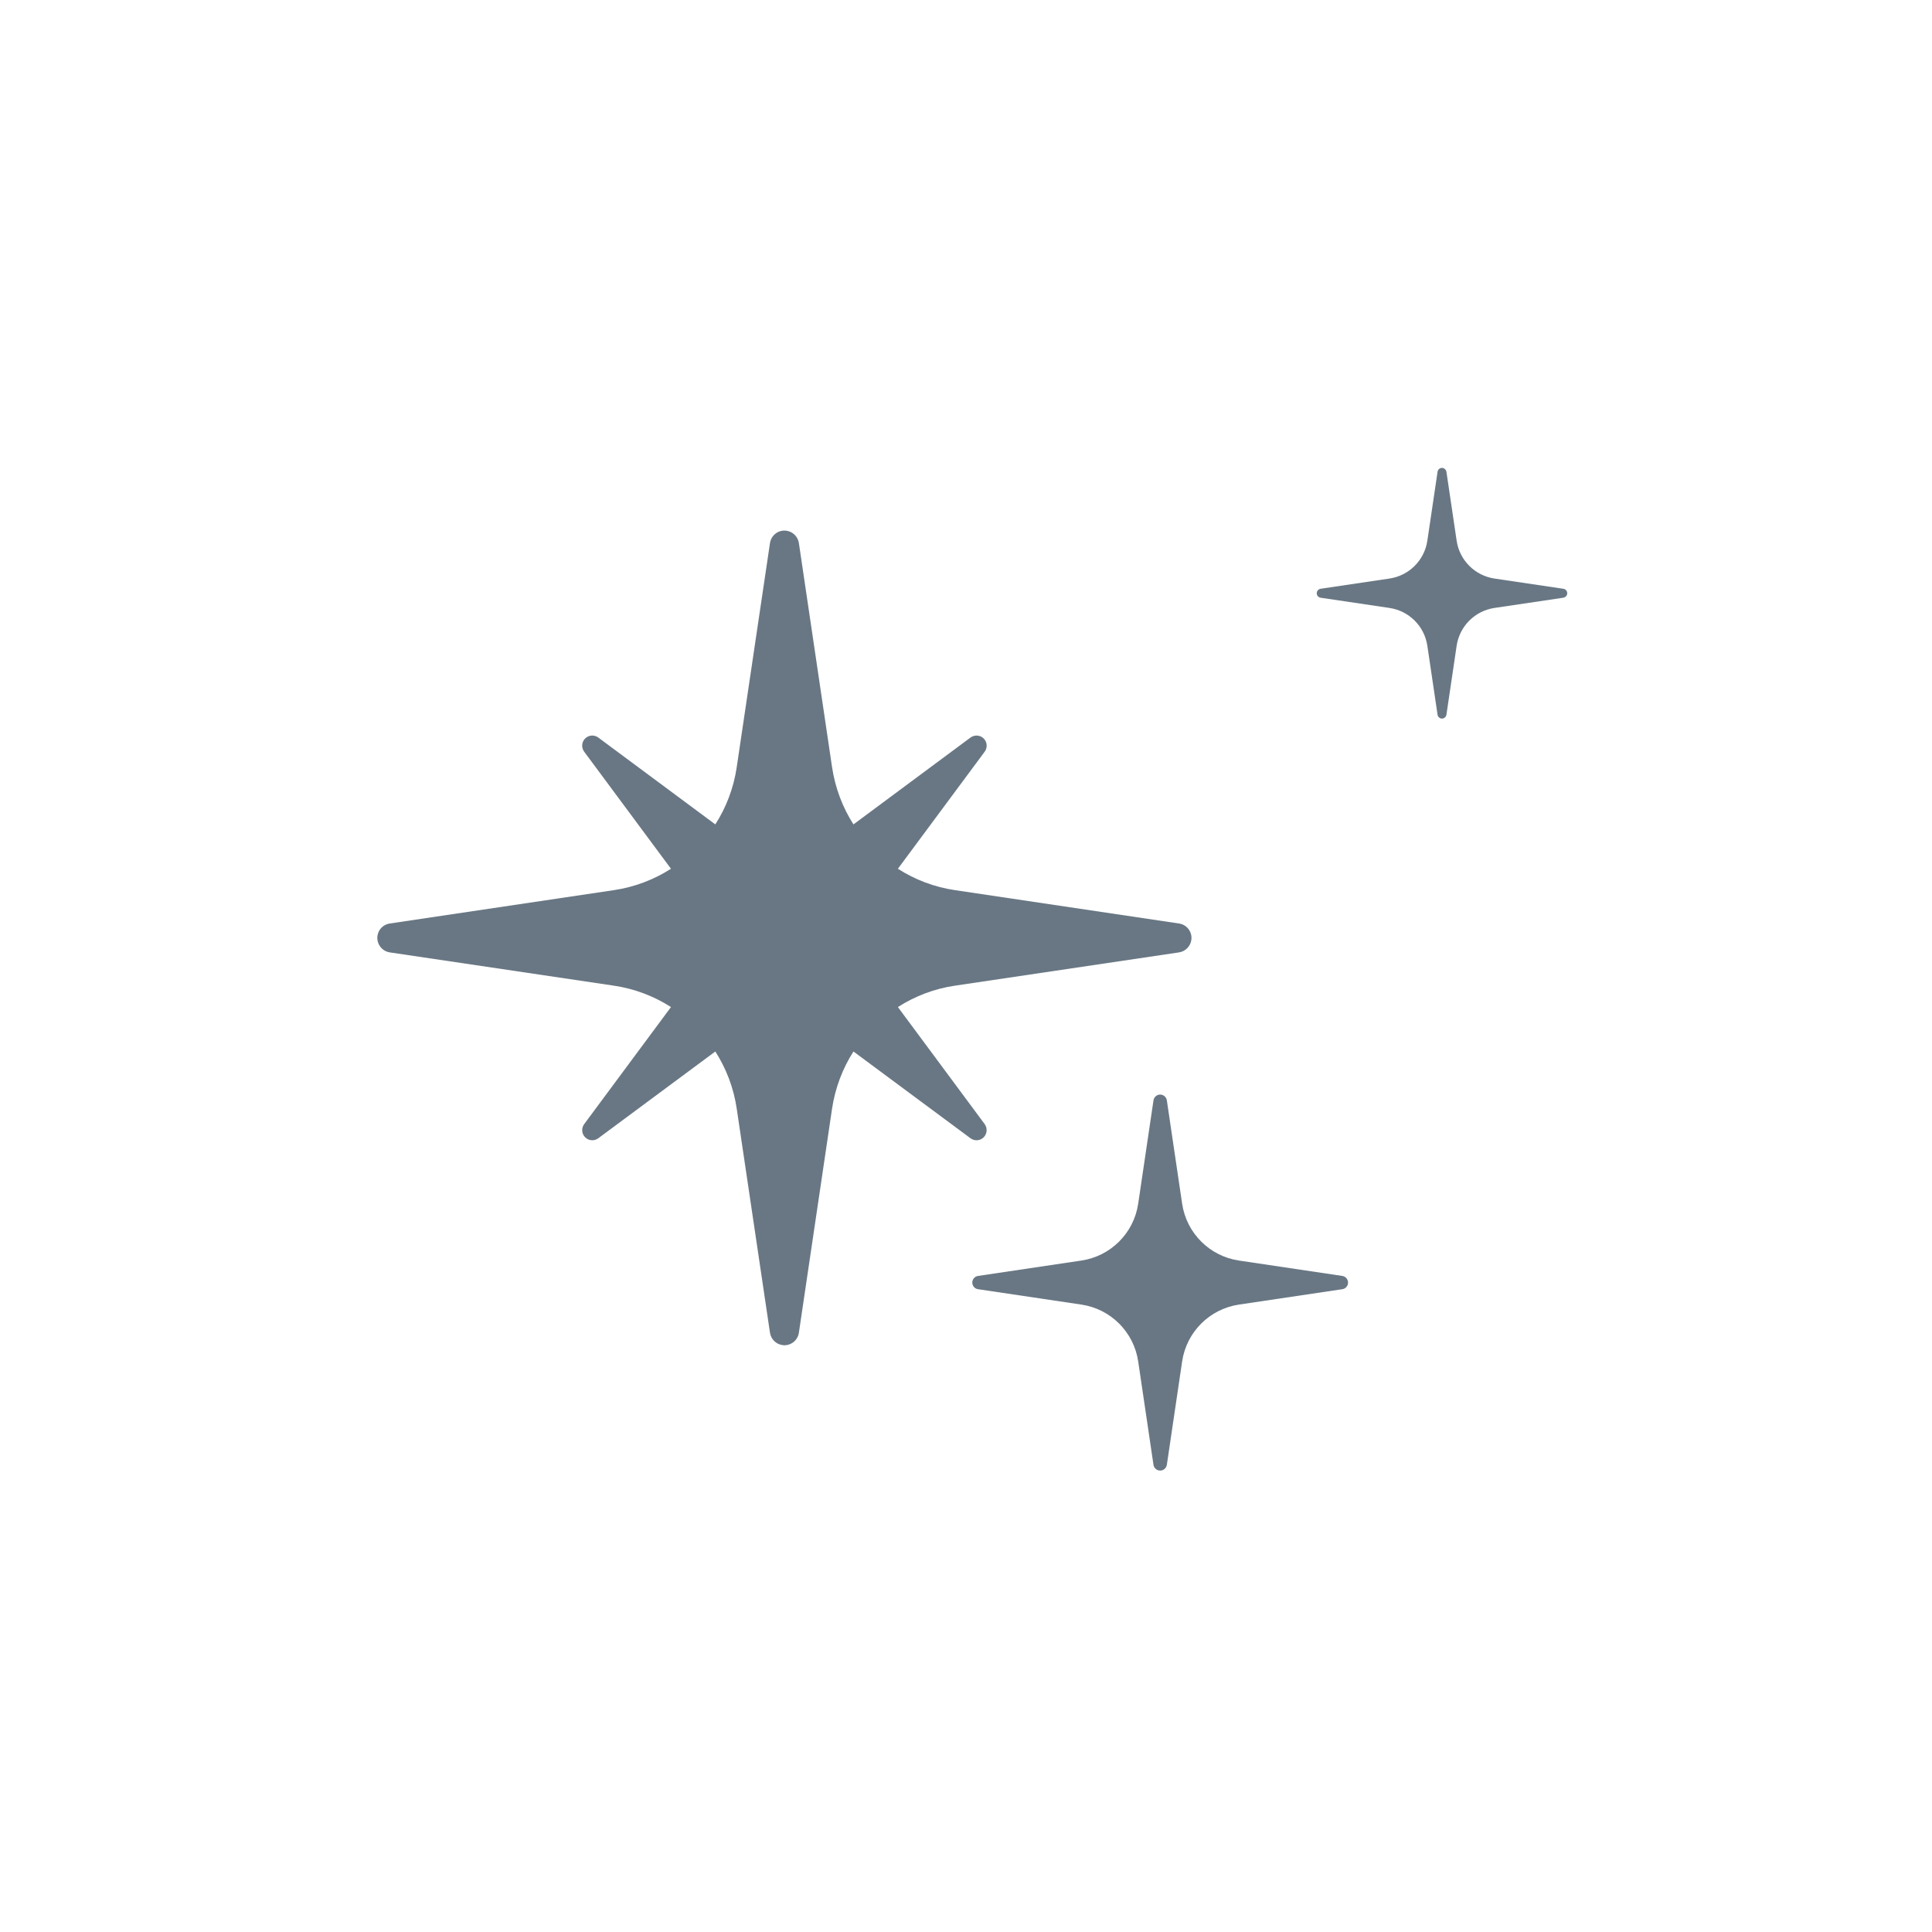 <svg width="24" height="24" viewBox="0 0 24 24" fill="none" xmlns="http://www.w3.org/2000/svg">
<path fill-rule="evenodd" clip-rule="evenodd" d="M8.335 10.792L7.257 9.338C7.215 9.282 7.227 9.203 7.283 9.162C7.327 9.129 7.388 9.129 7.432 9.162L8.886 10.241C9.021 10.03 9.114 9.789 9.152 9.529L9.565 6.746C9.58 6.647 9.672 6.578 9.771 6.593C9.85 6.605 9.912 6.667 9.924 6.746L10.336 9.529C10.375 9.789 10.467 10.03 10.602 10.241L12.056 9.162C12.112 9.121 12.191 9.132 12.232 9.188C12.265 9.232 12.265 9.293 12.232 9.338L11.154 10.792C11.365 10.927 11.605 11.02 11.865 11.058L14.646 11.472C14.745 11.486 14.814 11.579 14.799 11.678C14.787 11.757 14.725 11.819 14.646 11.831L11.865 12.244C11.605 12.282 11.365 12.375 11.154 12.51L12.232 13.964C12.273 14.02 12.261 14.099 12.206 14.14C12.161 14.173 12.101 14.173 12.056 14.14L10.602 13.062C10.467 13.273 10.375 13.514 10.336 13.773L9.924 16.556C9.909 16.655 9.817 16.724 9.718 16.709C9.639 16.697 9.577 16.635 9.565 16.556L9.152 13.773C9.114 13.514 9.021 13.273 8.886 13.062L7.432 14.14C7.377 14.181 7.298 14.17 7.257 14.114C7.224 14.07 7.224 14.009 7.257 13.964L8.335 12.51C8.124 12.375 7.883 12.282 7.624 12.244L4.842 11.831C4.743 11.816 4.675 11.723 4.689 11.624C4.701 11.545 4.763 11.483 4.842 11.472L7.624 11.058C7.883 11.02 8.124 10.927 8.335 10.792ZM13.433 16.206L12.15 16.015C12.104 16.009 12.072 15.966 12.079 15.92C12.085 15.884 12.113 15.855 12.15 15.85L13.433 15.659C13.798 15.605 14.085 15.318 14.139 14.953L14.329 13.669C14.336 13.623 14.379 13.591 14.424 13.598C14.461 13.604 14.489 13.632 14.495 13.669L14.685 14.953C14.739 15.318 15.026 15.605 15.391 15.659L16.674 15.85C16.72 15.857 16.752 15.899 16.745 15.945C16.74 15.981 16.711 16.01 16.674 16.015L15.391 16.206C15.026 16.26 14.739 16.547 14.685 16.912L14.495 18.197C14.488 18.242 14.445 18.274 14.4 18.267C14.363 18.262 14.335 18.233 14.329 18.197L14.139 16.912C14.085 16.547 13.798 16.26 13.433 16.206ZM17.26 7.552L16.404 7.425C16.374 7.42 16.353 7.392 16.358 7.361C16.361 7.337 16.38 7.318 16.404 7.314L17.26 7.187C17.504 7.151 17.695 6.96 17.731 6.717L17.858 5.86C17.862 5.83 17.89 5.809 17.921 5.813C17.945 5.817 17.964 5.836 17.968 5.86L18.095 6.717C18.131 6.96 18.322 7.151 18.565 7.187L19.421 7.314C19.452 7.319 19.473 7.347 19.468 7.378C19.465 7.402 19.445 7.421 19.421 7.425L18.565 7.552C18.322 7.588 18.131 7.779 18.095 8.022L17.968 8.879C17.963 8.909 17.935 8.93 17.905 8.926C17.88 8.922 17.861 8.903 17.858 8.879L17.731 8.022C17.695 7.779 17.504 7.588 17.26 7.552Z" fill="#697784"/>
</svg>
